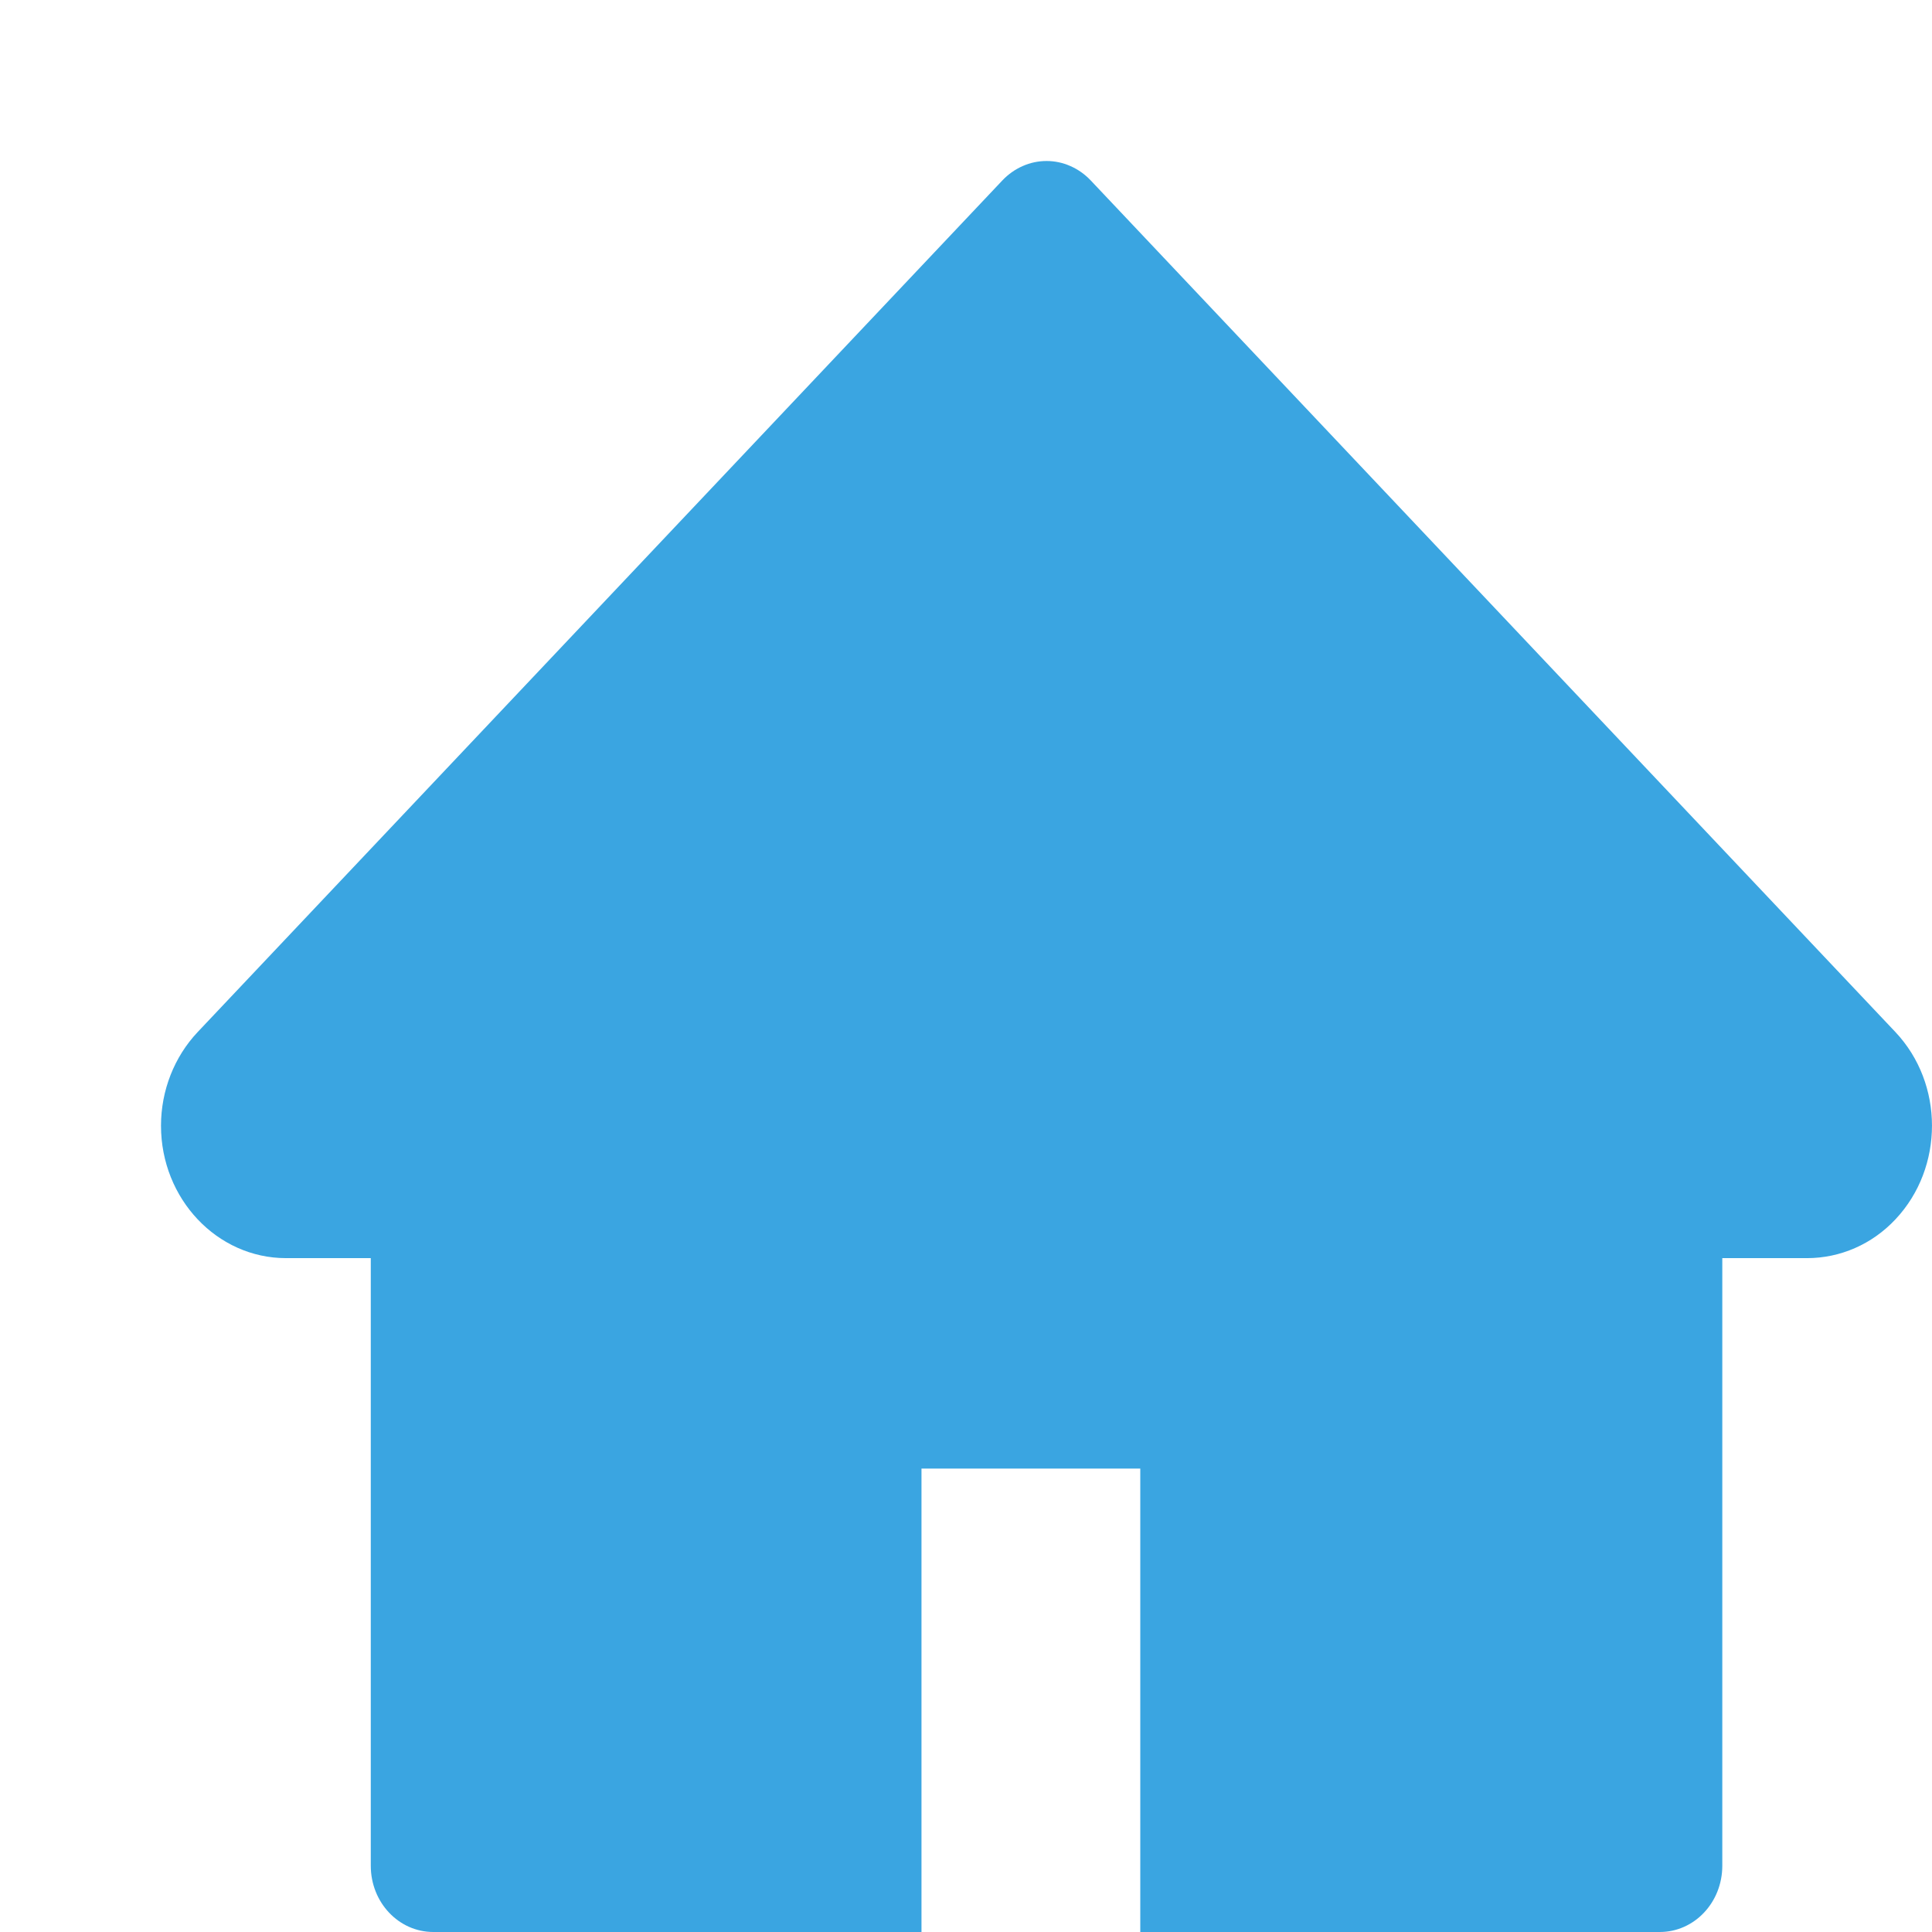 <svg width="24" height="24" viewBox="0 0 24 24" fill="none" xmlns="http://www.w3.org/2000/svg">
<path d="M23.545 12.82L13.549 2.241C13.477 2.165 13.391 2.104 13.297 2.063C13.203 2.021 13.102 2 13.001 2C12.899 2 12.798 2.021 12.704 2.063C12.61 2.104 12.524 2.165 12.452 2.241L2.456 12.82C2.165 13.128 2 13.547 2 13.984C2 14.891 2.696 15.629 3.553 15.629H4.606V23.177C4.606 23.633 4.953 24 5.383 24H11.447V18.243H14.165V24H20.618C21.048 24 21.395 23.633 21.395 23.177V15.629H22.448C22.86 15.629 23.256 15.457 23.547 15.146C24.151 14.503 24.151 13.462 23.545 12.82Z" fill="#3AA5E1"/>
</svg>
